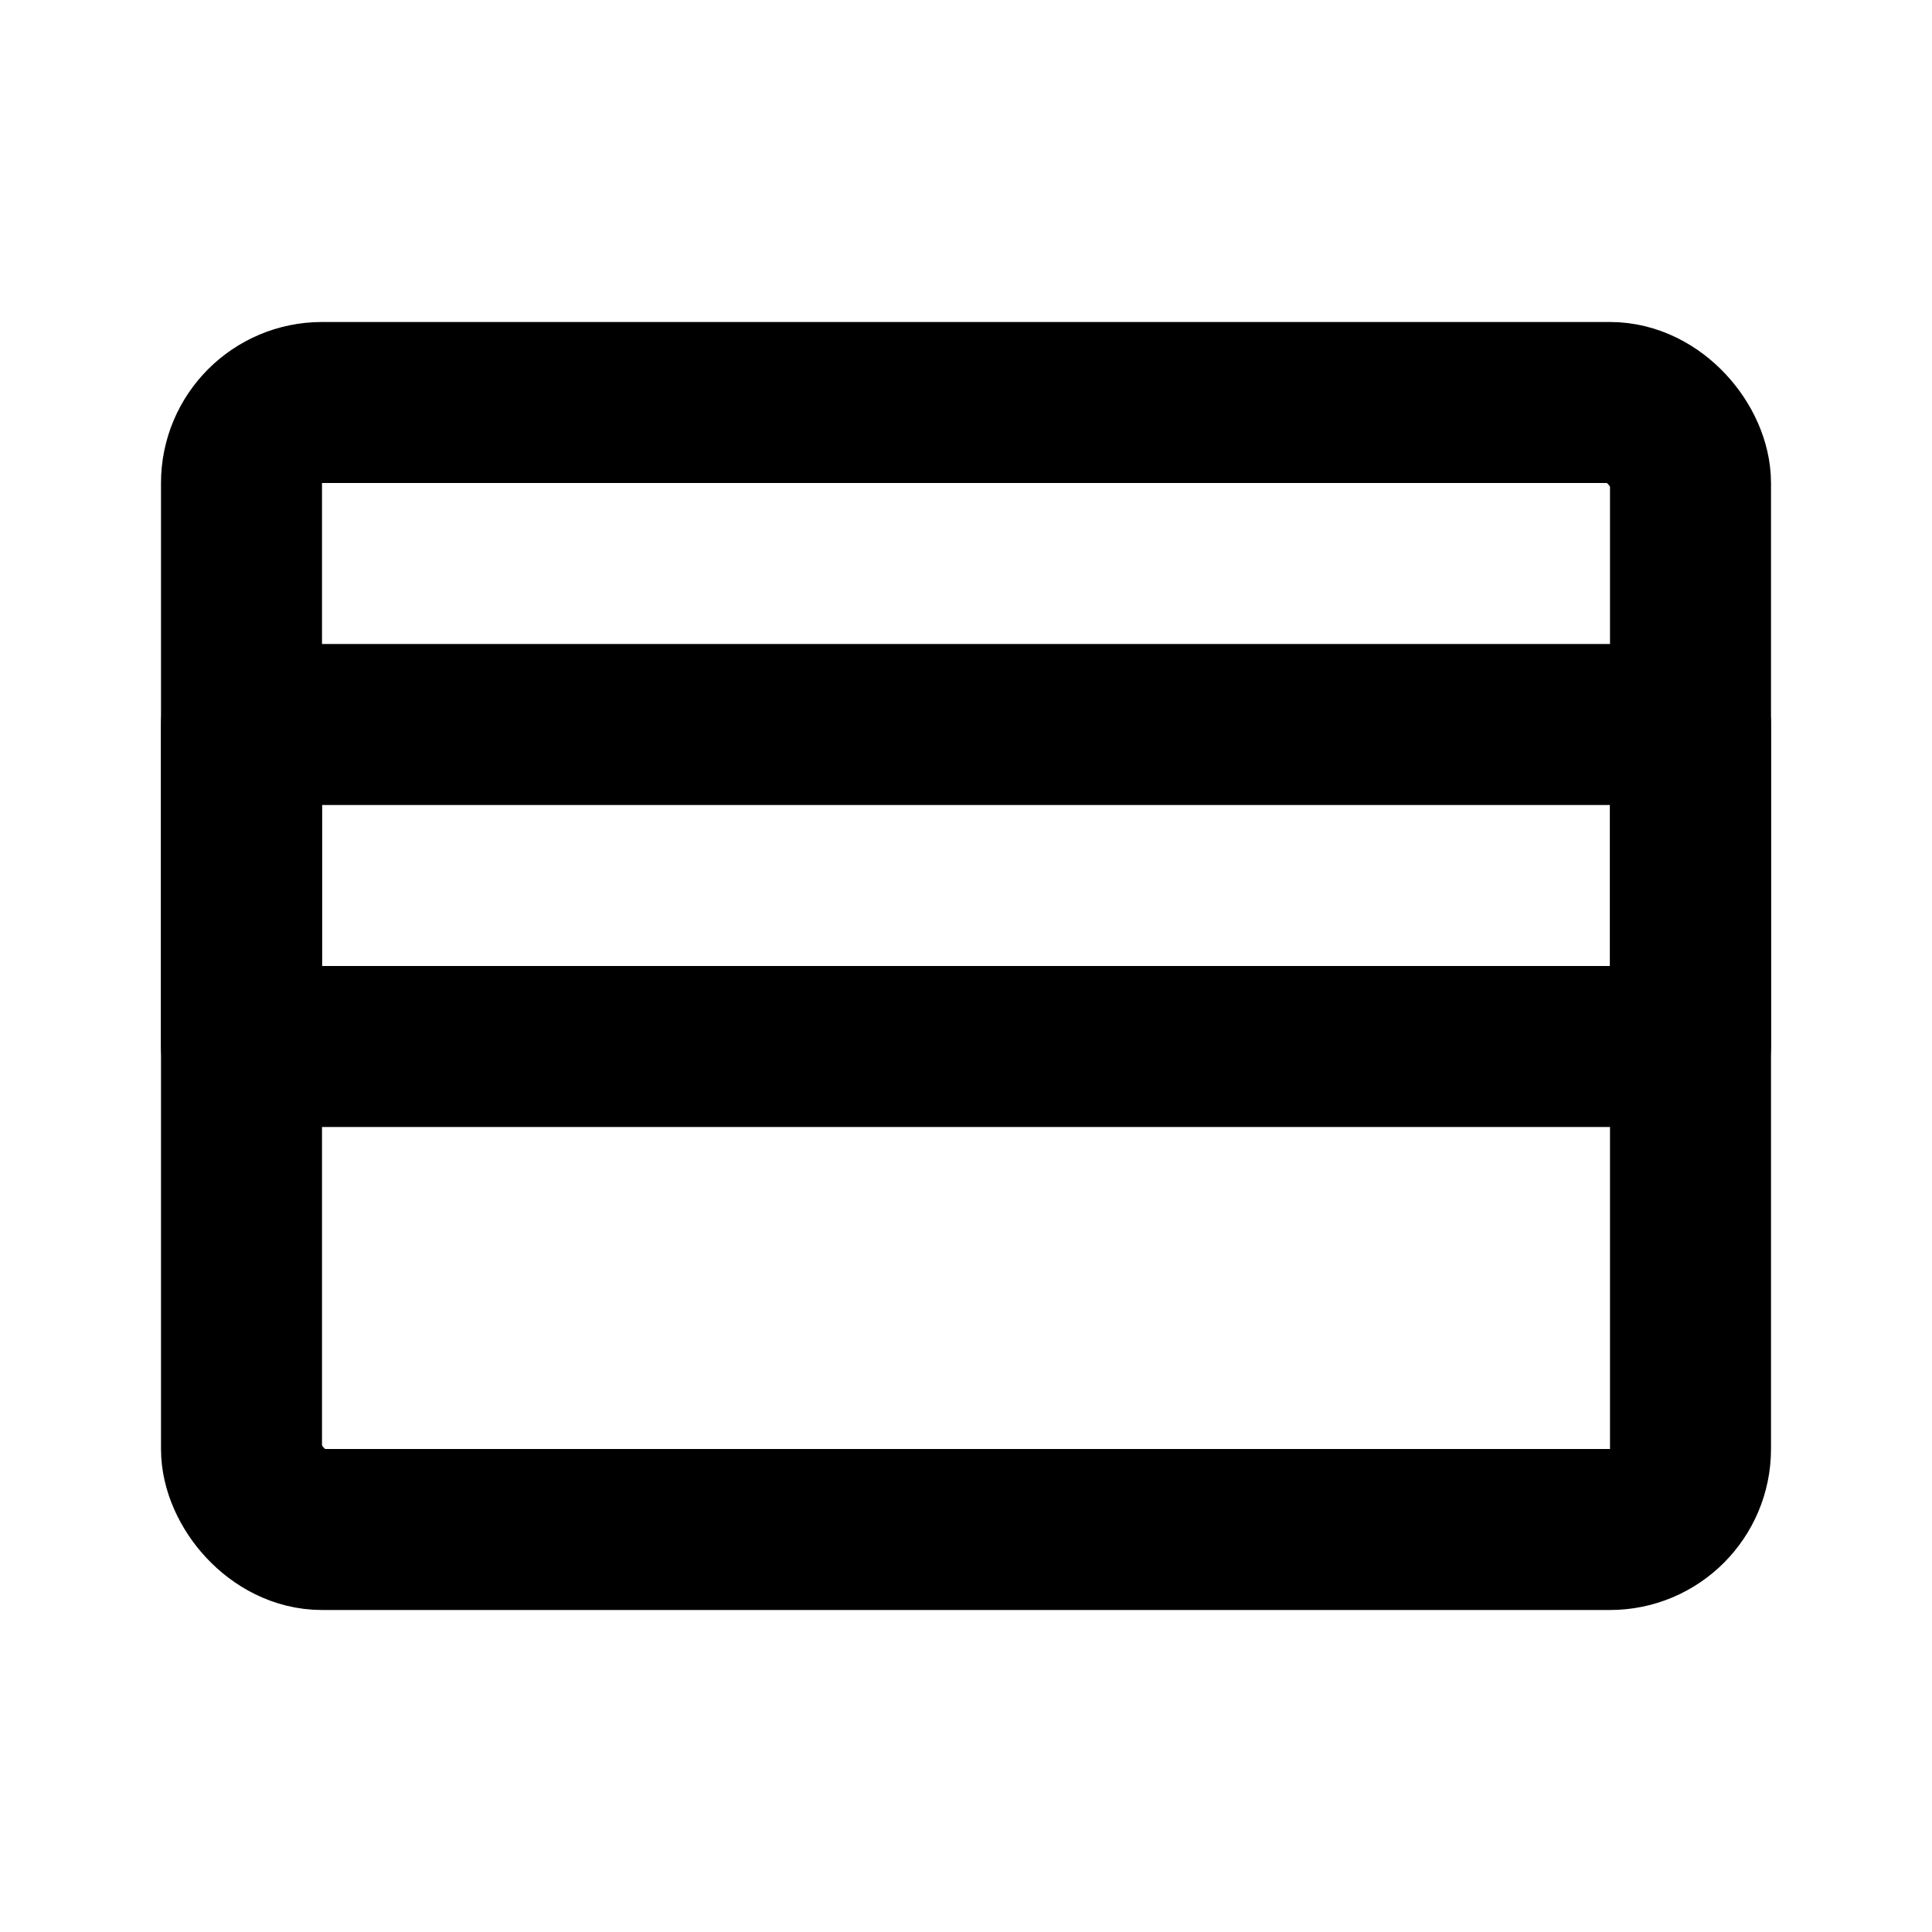 <svg class="icon line" width="48" height="48" id="credit-card-alt" xmlns="http://www.w3.org/2000/svg" viewBox="0 0 24 24"><rect x="3" y="5" width="18" height="14" rx="1" style="fill: none; stroke: rgb(0, 0, 0); stroke-linecap: round; stroke-linejoin: round; stroke-width: 2;"></rect><rect x="3" y="9" width="18" height="4" style="fill: none; stroke: rgb(0, 0, 0); stroke-linecap: round; stroke-linejoin: round; stroke-width: 2;"></rect></svg>